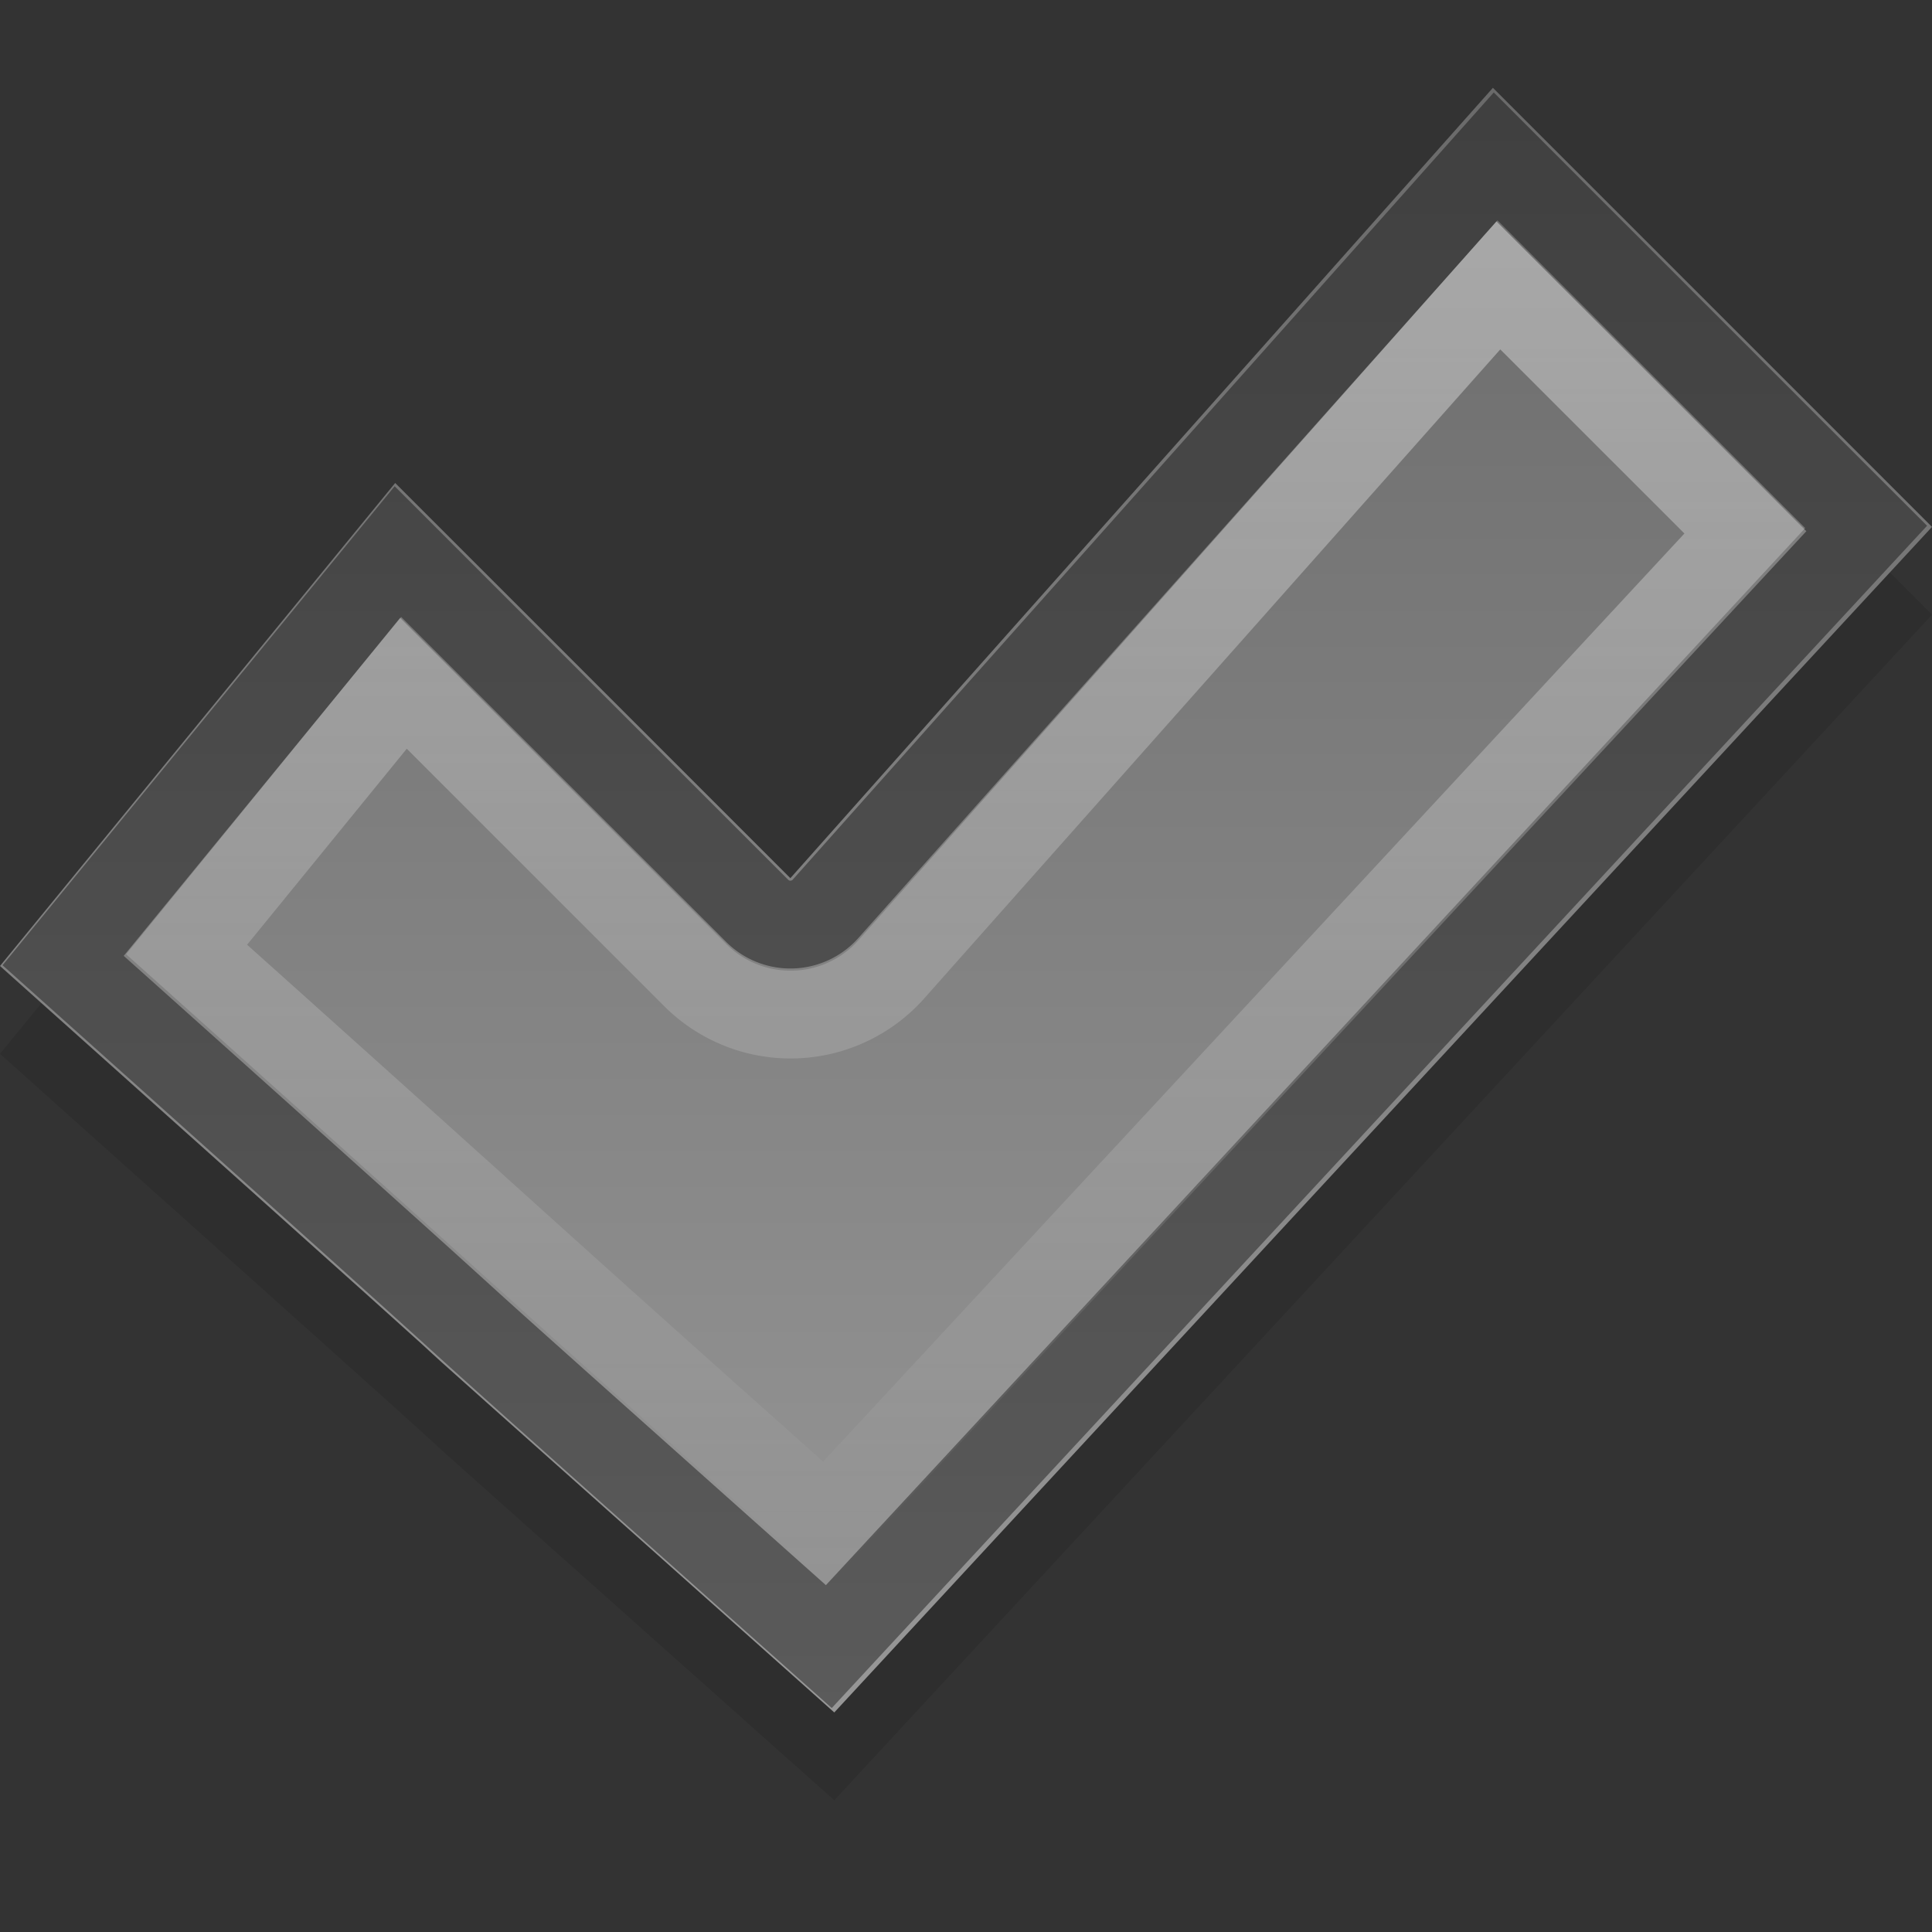 <?xml version="1.0" encoding="UTF-8" standalone="no"?>
<svg xmlns="http://www.w3.org/2000/svg" xmlns:xlink="http://www.w3.org/1999/xlink" xmlns:inkscape="http://www.inkscape.org/namespaces/inkscape" version="1.0" width="22" height="22">
 <rect width="100%" height="100%" fill="#333333" stroke="none"/>
 <defs id="defs3">
  <linearGradient id="linearGradient3991">
   <stop id="stop3993" stop-color="#ffffff"/>
   <stop id="stop3995" offset="1" stop-color="#ffffff" stop-opacity="0"/>
  </linearGradient>
  <radialGradient cx="60.053" cy="51.393" r="15.032" id="radialGradient3625" xlink:href="#linearGradient3588" gradientUnits="userSpaceOnUse" gradientTransform="matrix(-1.405,1.189,-1,-1.181,199.738,11.751)"/>
  <linearGradient id="linearGradient3588">
   <stop id="stop3590" stop-color="#eeeeee"/>
   <stop id="stop3592" offset="1" stop-color="#dcdcdc"/>
  </linearGradient>
  <linearGradient y1="4.827" x2="0" y2="41.986" id="linearGradient839" xlink:href="#linearGradient833-4" gradientUnits="userSpaceOnUse" gradientTransform="matrix(0.513,0,0,0.497,-1.538,-1.398)"/>
  <linearGradient y1="4.021" x2="0" y2="19.543" id="linearGradient3997" xlink:href="#linearGradient3991" gradientUnits="userSpaceOnUse" gradientTransform="translate(-1,-1.5)"/>
  <linearGradient id="linearGradient833-4">
   <stop id="stop835-2" stop-color="#6a6a6a"/>
   <stop id="stop837-7" offset="1" stop-color="#979797"/>
  </linearGradient>
 </defs>
 <path d="M 17,2 9,11 4.5,6.5 0,12 c 9.5,8.5 0.474,0.453 9.5,8.5 C 22,7 9.5,20.5 22,7 z" inkscape:connector-curvature="0" id="path3999" opacity="0.1"/>
 <path d="M 17,1 9,10 4.5,5.5 0,11 c 9.5,8.5 0.474,0.453 9.5,8.5 C 22,6 9.5,19.5 22,6 z" inkscape:connector-curvature="0" id="rect2850" fill="url(#linearGradient839)"/>
 <path d="m 17.031,1.781 -7.625,8.562 A 0.536,0.536 0 0 1 8.625,10.375 L 4.531,6.281 0.719,10.938 C 8.139,17.579 2.473,12.541 9.438,18.75 L 21.25,6 17.031,1.781 z" inkscape:connector-curvature="0" id="path3187" opacity="0.4" fill="none" stroke="#000000"/>
 <path d="m 17.062,3.25 -6.906,7.781 a 1.536,1.536 0 0 1 -2.25,0.062 L 4.594,7.781 2.125,10.812 c 4.4,3.941 3.236,2.924 7.281,6.531 L 19.875,6.062 17.062,3.25 z" inkscape:connector-curvature="0" id="path3189" opacity="0.4" fill="none" stroke="url(#linearGradient3997)"/>
</svg>
